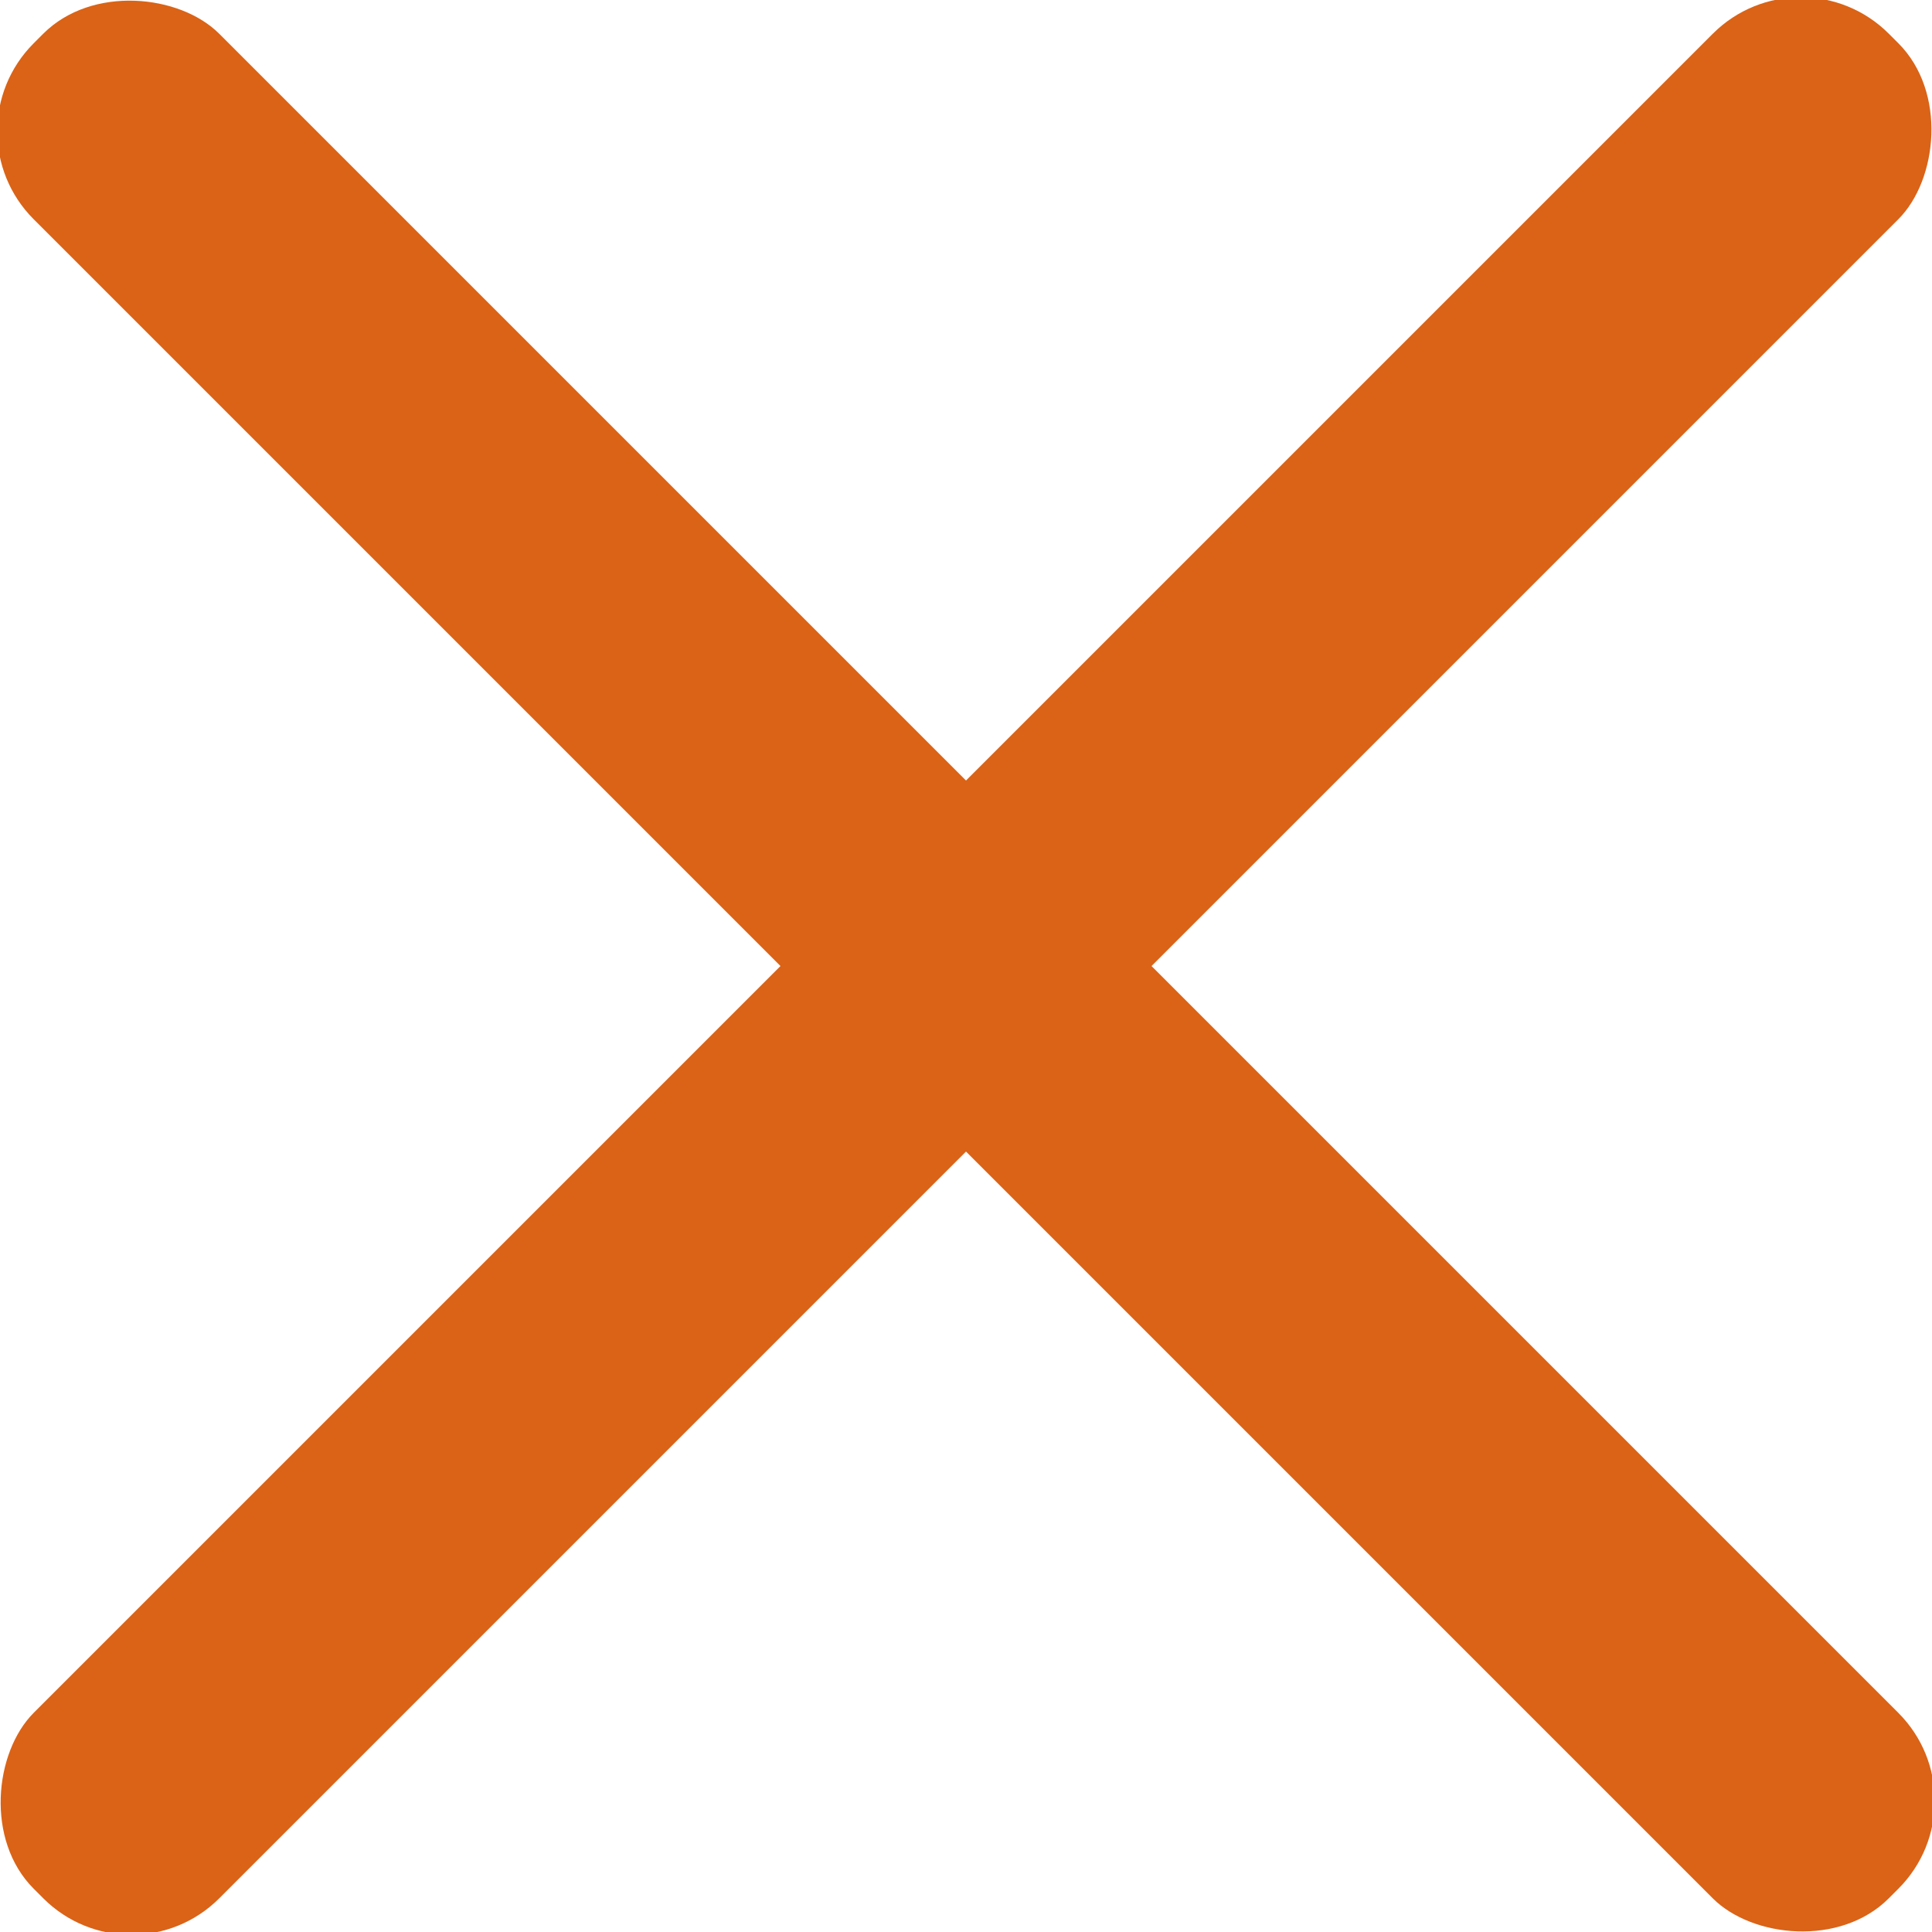 <svg width="10" height="10" viewBox="0 0 10 10" fill="none" xmlns="http://www.w3.org/2000/svg">
<rect x="9.321" y="-0.281" width="1.358" height="13.579" rx="0.644" transform="rotate(45 9.321 -0.281)" fill="#DA6317"/>
<rect x="10.281" y="9.321" width="1.358" height="13.579" rx="0.644" transform="rotate(135 10.281 9.321)" fill="#DA6317"/>
</svg>
